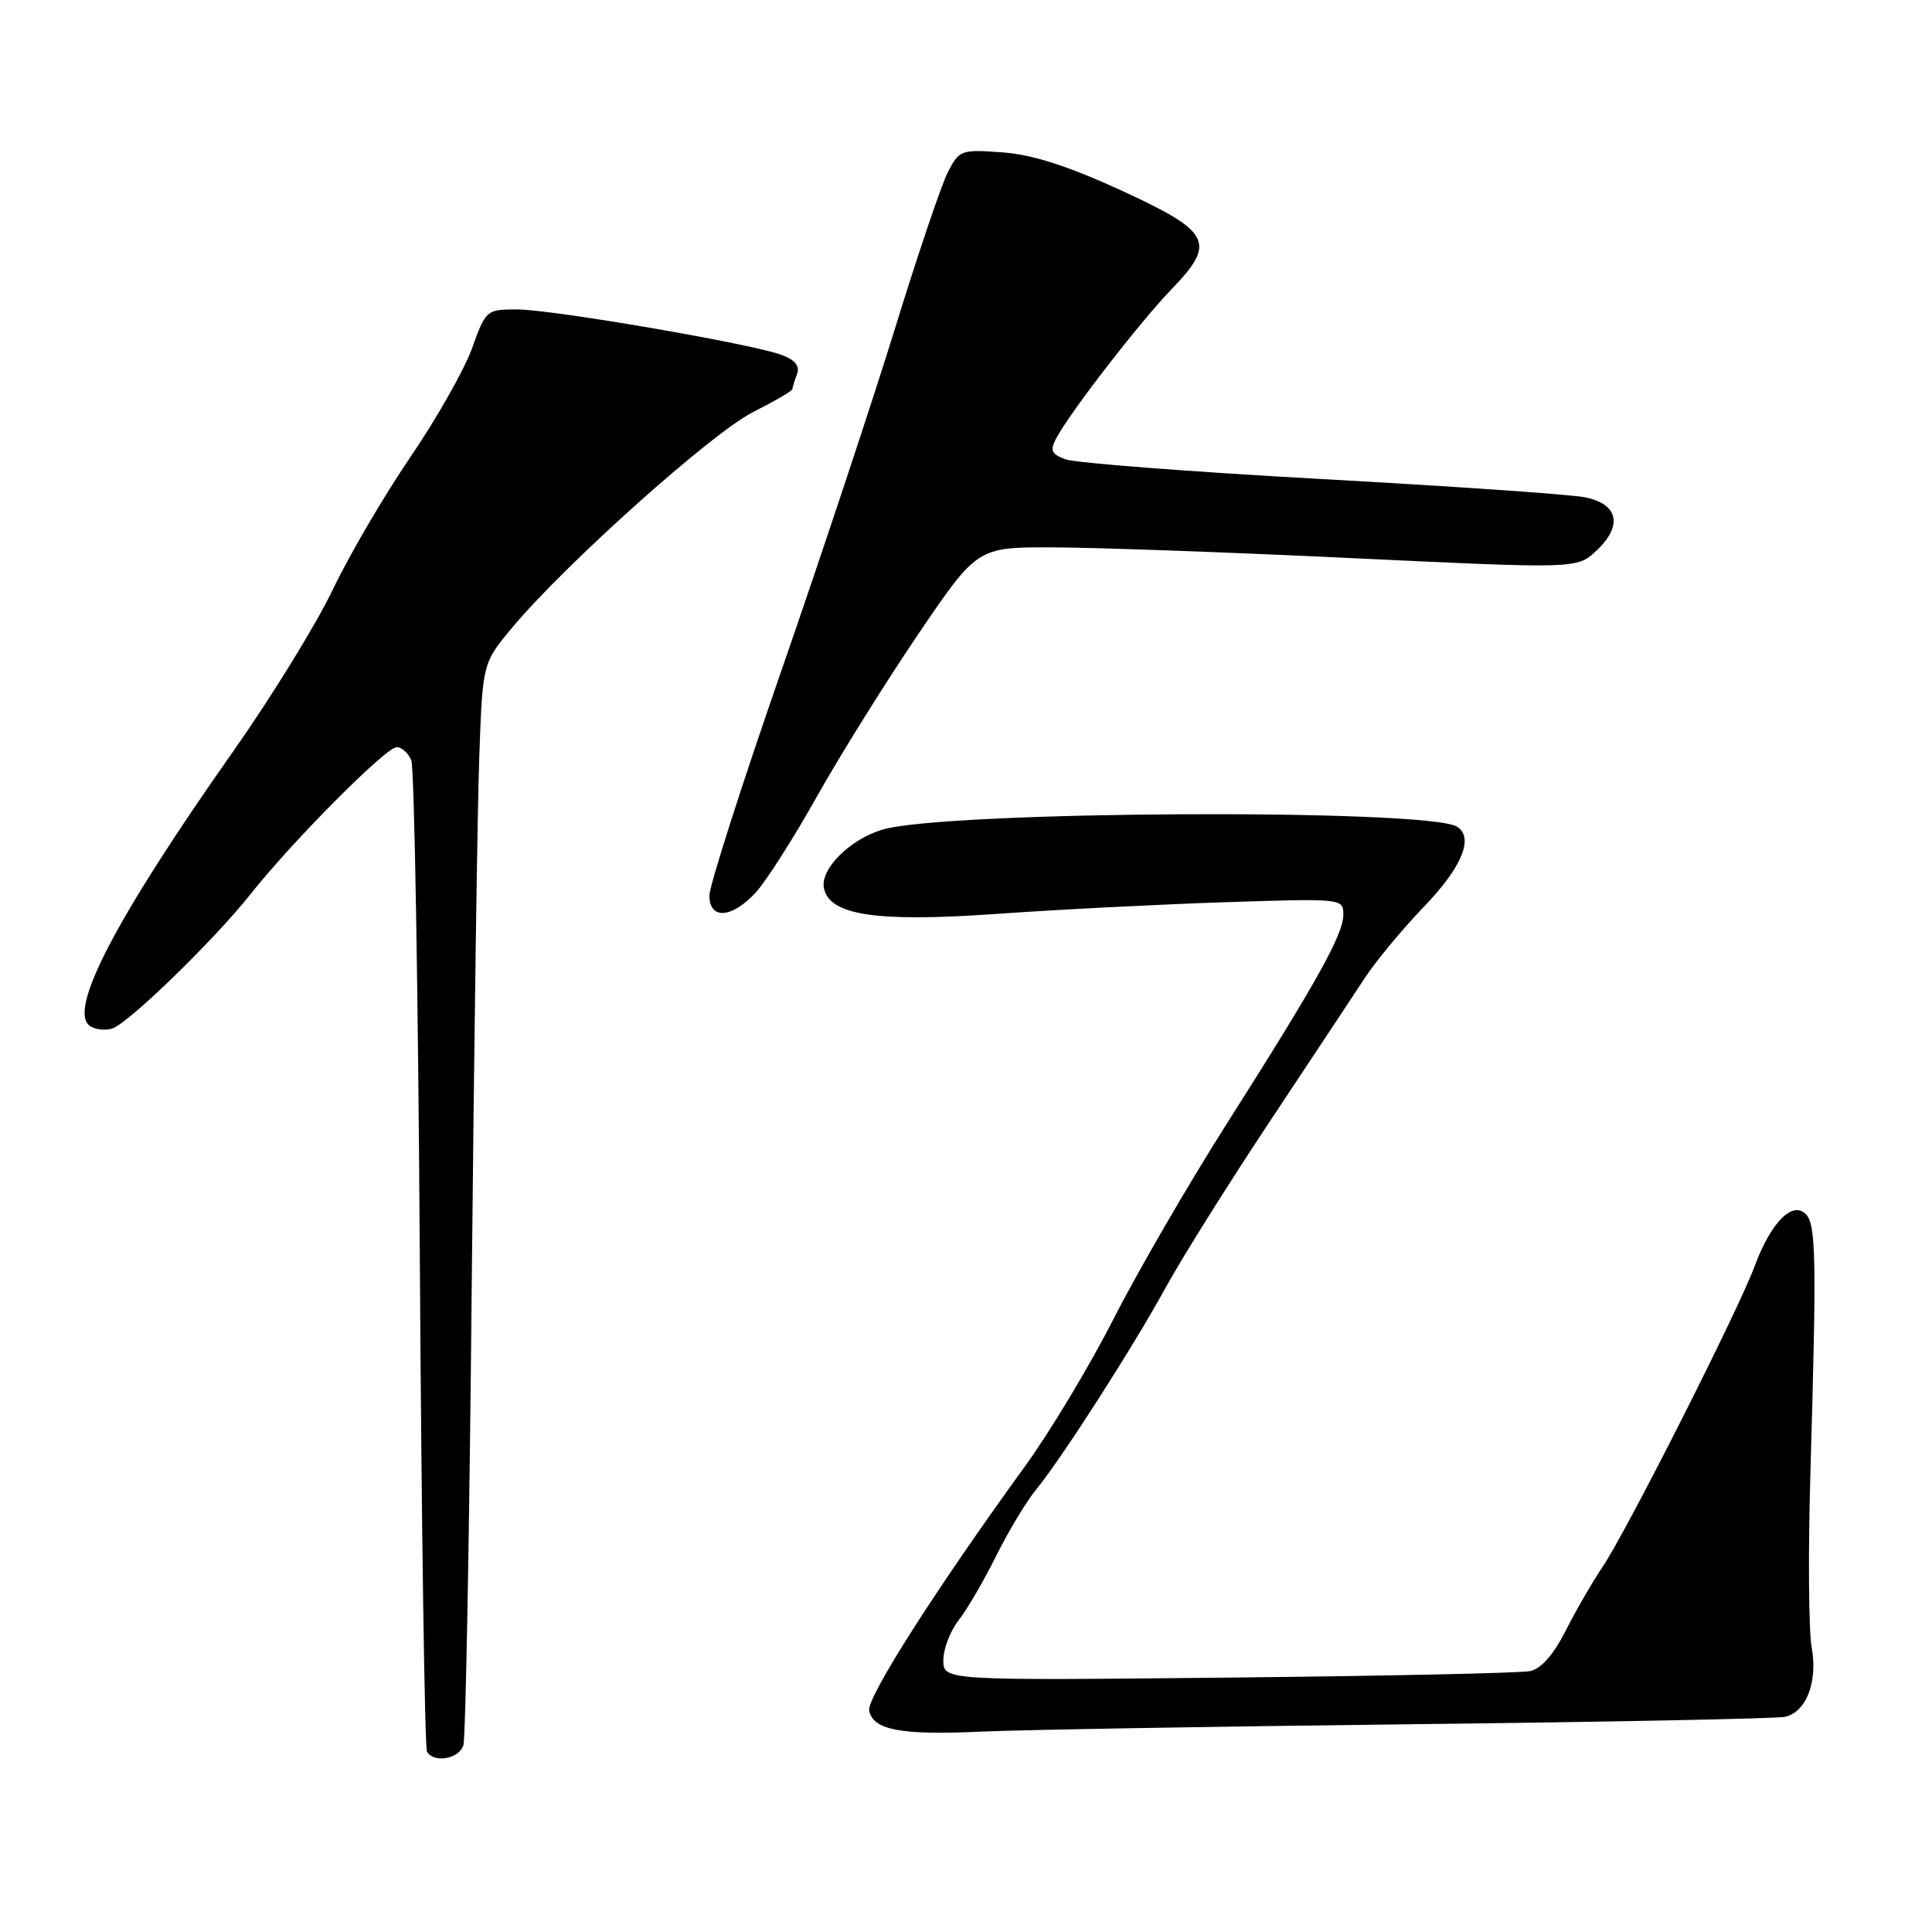 <?xml version="1.0" encoding="UTF-8" standalone="no"?>
<!DOCTYPE svg PUBLIC "-//W3C//DTD SVG 1.1//EN" "http://www.w3.org/Graphics/SVG/1.1/DTD/svg11.dtd" >
<svg xmlns="http://www.w3.org/2000/svg" xmlns:xlink="http://www.w3.org/1999/xlink" version="1.1" viewBox="0 0 256 256">
 <g >
 <path fill="currentColor"
d=" M 61.40 231.25 C 61.70 230.29 62.20 203.18 62.50 171.00 C 62.81 138.82 63.26 106.95 63.51 100.17 C 63.95 87.84 63.95 87.84 67.93 83.09 C 74.95 74.70 94.33 57.36 99.75 54.62 C 102.64 53.16 105.00 51.79 105.00 51.56 C 105.00 51.34 105.27 50.46 105.60 49.60 C 106.01 48.53 105.39 47.72 103.64 47.05 C 99.77 45.58 73.16 41.00 68.49 41.00 C 64.46 41.00 64.36 41.09 62.54 46.17 C 61.51 49.02 57.84 55.49 54.38 60.56 C 50.92 65.64 46.28 73.55 44.09 78.14 C 41.89 82.74 35.97 92.35 30.94 99.50 C 15.22 121.83 8.86 134.06 11.98 135.99 C 12.72 136.44 14.03 136.57 14.91 136.27 C 17.11 135.51 28.39 124.54 33.18 118.50 C 38.80 111.41 51.14 99.00 52.57 99.00 C 53.24 99.00 54.11 99.79 54.50 100.75 C 54.90 101.71 55.41 131.47 55.63 166.87 C 55.85 202.28 56.28 231.64 56.58 232.12 C 57.53 233.66 60.85 233.06 61.40 231.25 Z  M 187.00 228.47 C 213.12 228.17 235.40 227.73 236.50 227.49 C 239.35 226.87 240.89 222.86 240.05 218.25 C 239.66 216.12 239.58 205.85 239.88 195.44 C 240.72 166.67 240.64 162.23 239.27 160.87 C 237.49 159.09 234.64 162.00 232.49 167.80 C 230.28 173.75 215.45 203.06 212.31 207.68 C 211.02 209.59 208.84 213.36 207.47 216.06 C 205.86 219.24 204.20 221.13 202.74 221.43 C 201.51 221.69 183.51 222.08 162.75 222.29 C 125.00 222.68 125.00 222.68 125.00 219.98 C 125.00 218.49 125.91 216.12 127.01 214.71 C 128.12 213.30 130.36 209.46 131.99 206.18 C 133.62 202.90 136.01 198.93 137.30 197.36 C 140.72 193.19 150.08 178.59 154.52 170.50 C 156.63 166.65 162.84 156.75 168.32 148.50 C 173.80 140.25 179.45 131.71 180.89 129.52 C 182.33 127.33 185.86 123.07 188.75 120.07 C 193.73 114.89 195.34 110.95 193.06 109.54 C 189.15 107.12 125.20 107.44 116.93 109.93 C 112.61 111.22 108.69 115.14 109.17 117.66 C 109.87 121.28 116.10 122.22 132.00 121.10 C 139.97 120.53 153.59 119.84 162.25 119.55 C 177.87 119.04 178.00 119.05 178.00 121.19 C 178.00 123.82 174.49 130.11 162.49 149.00 C 157.43 156.97 150.70 168.57 147.55 174.77 C 144.39 180.97 139.12 189.74 135.83 194.27 C 124.01 210.57 114.84 224.93 115.17 226.66 C 115.67 229.24 119.38 229.94 130.00 229.45 C 135.22 229.21 160.88 228.77 187.00 228.47 Z  M 100.15 118.25 C 101.53 116.74 105.19 111.00 108.27 105.50 C 111.36 100.00 117.40 90.33 121.69 84.00 C 129.50 72.50 129.50 72.50 139.50 72.53 C 145.00 72.54 162.88 73.18 179.24 73.96 C 208.98 75.37 208.98 75.37 211.53 72.97 C 215.07 69.65 214.45 66.77 210.00 65.89 C 208.07 65.51 192.32 64.42 175.00 63.47 C 157.68 62.51 142.47 61.34 141.21 60.87 C 139.29 60.16 139.09 59.69 139.98 58.03 C 141.84 54.56 151.05 42.66 155.19 38.37 C 161.23 32.12 160.52 30.73 148.50 25.20 C 141.48 21.98 136.81 20.49 132.83 20.19 C 127.38 19.79 127.11 19.88 125.62 22.76 C 124.77 24.40 121.59 33.79 118.56 43.62 C 115.52 53.46 108.75 73.84 103.52 88.92 C 98.28 103.99 94.00 117.38 94.00 118.67 C 94.00 121.90 96.98 121.70 100.15 118.25 Z "/>
</g>
</svg>